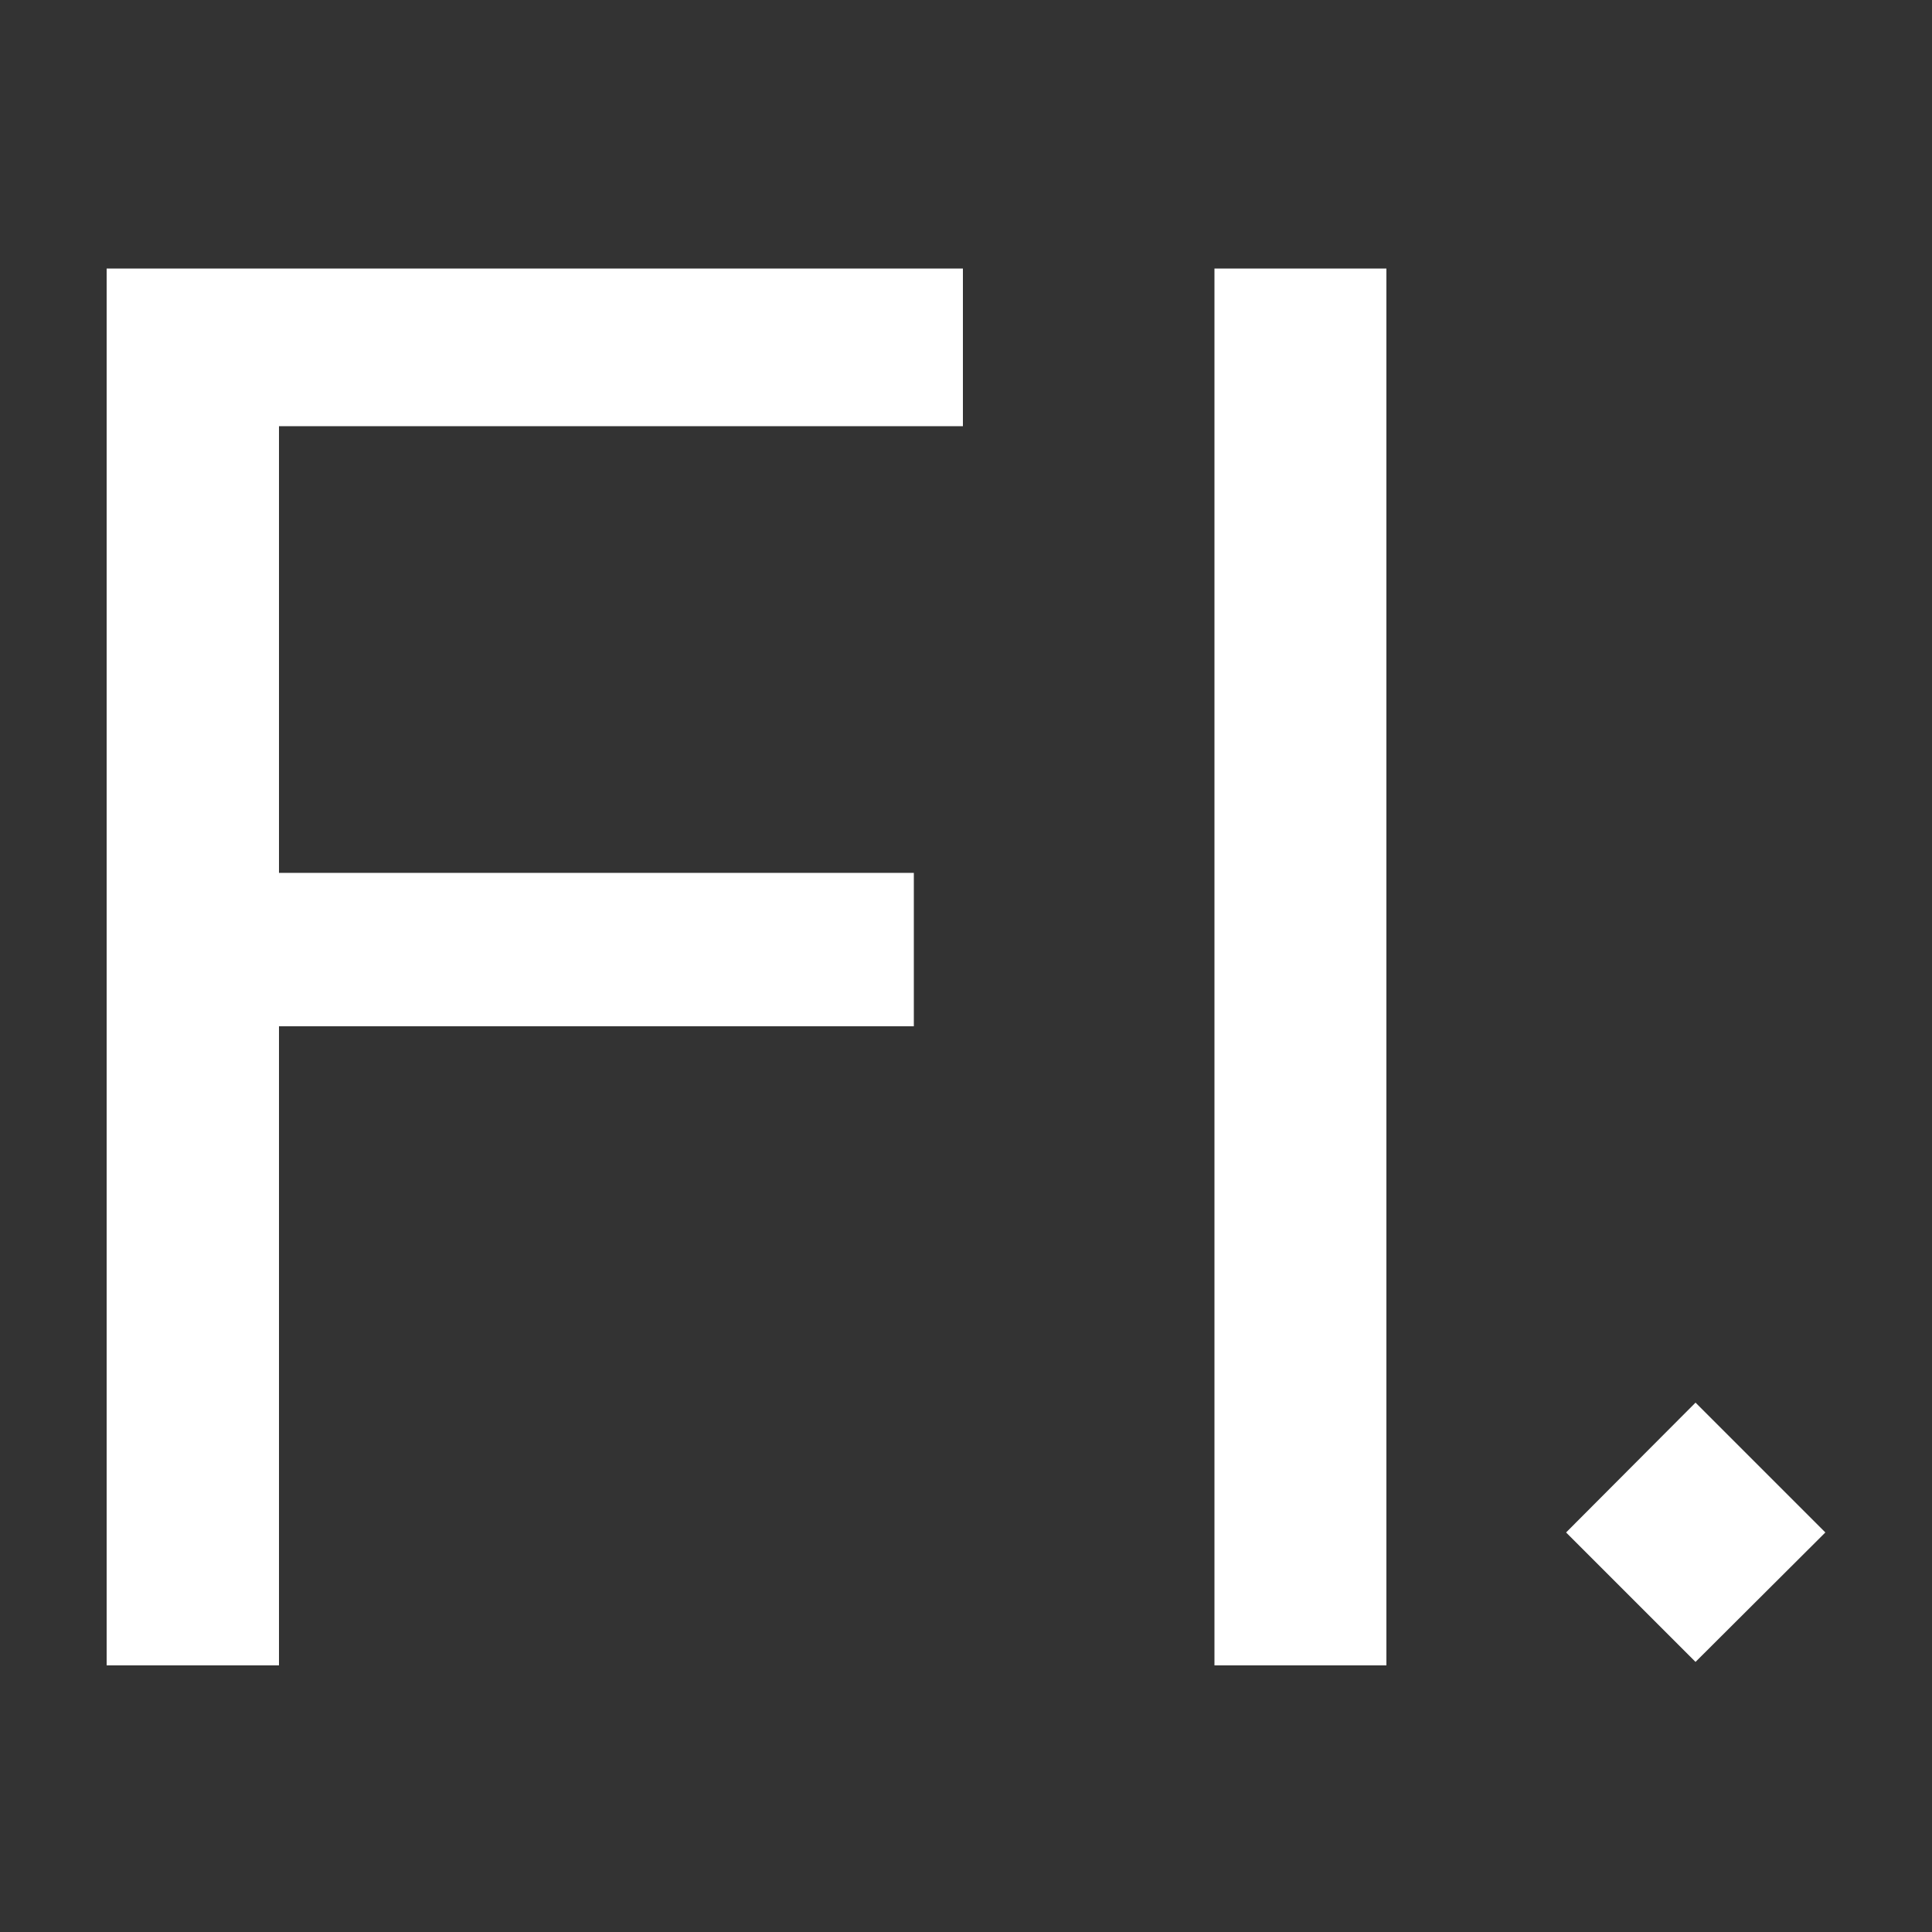 <svg version="1.2" xmlns="http://www.w3.org/2000/svg" viewBox="0 0 500 500" width="500" height="500">
	<rect x="0" y="0" width="500" height="500" fill="#333333" stroke="none"/>
	<title>psd-FI</title>
	<style>
		.s0 { fill: #ffffff } 
	</style>
	<g id="Folder 1">
		<path id="." class="s0" aria-label="."  d="m472.4 396.6l-33.6 33.5-33.5-33.5 33.5-33.6z"/>
		<path id="FI" class="s0" aria-label="FI"  d="m27.6 431v-361.5h221.6v40.8h-177v115.6h164.3v39.7h-164.3v165.4zm286.7 0v-361.5h44.5v361.5z"/>
	</g>
</svg>